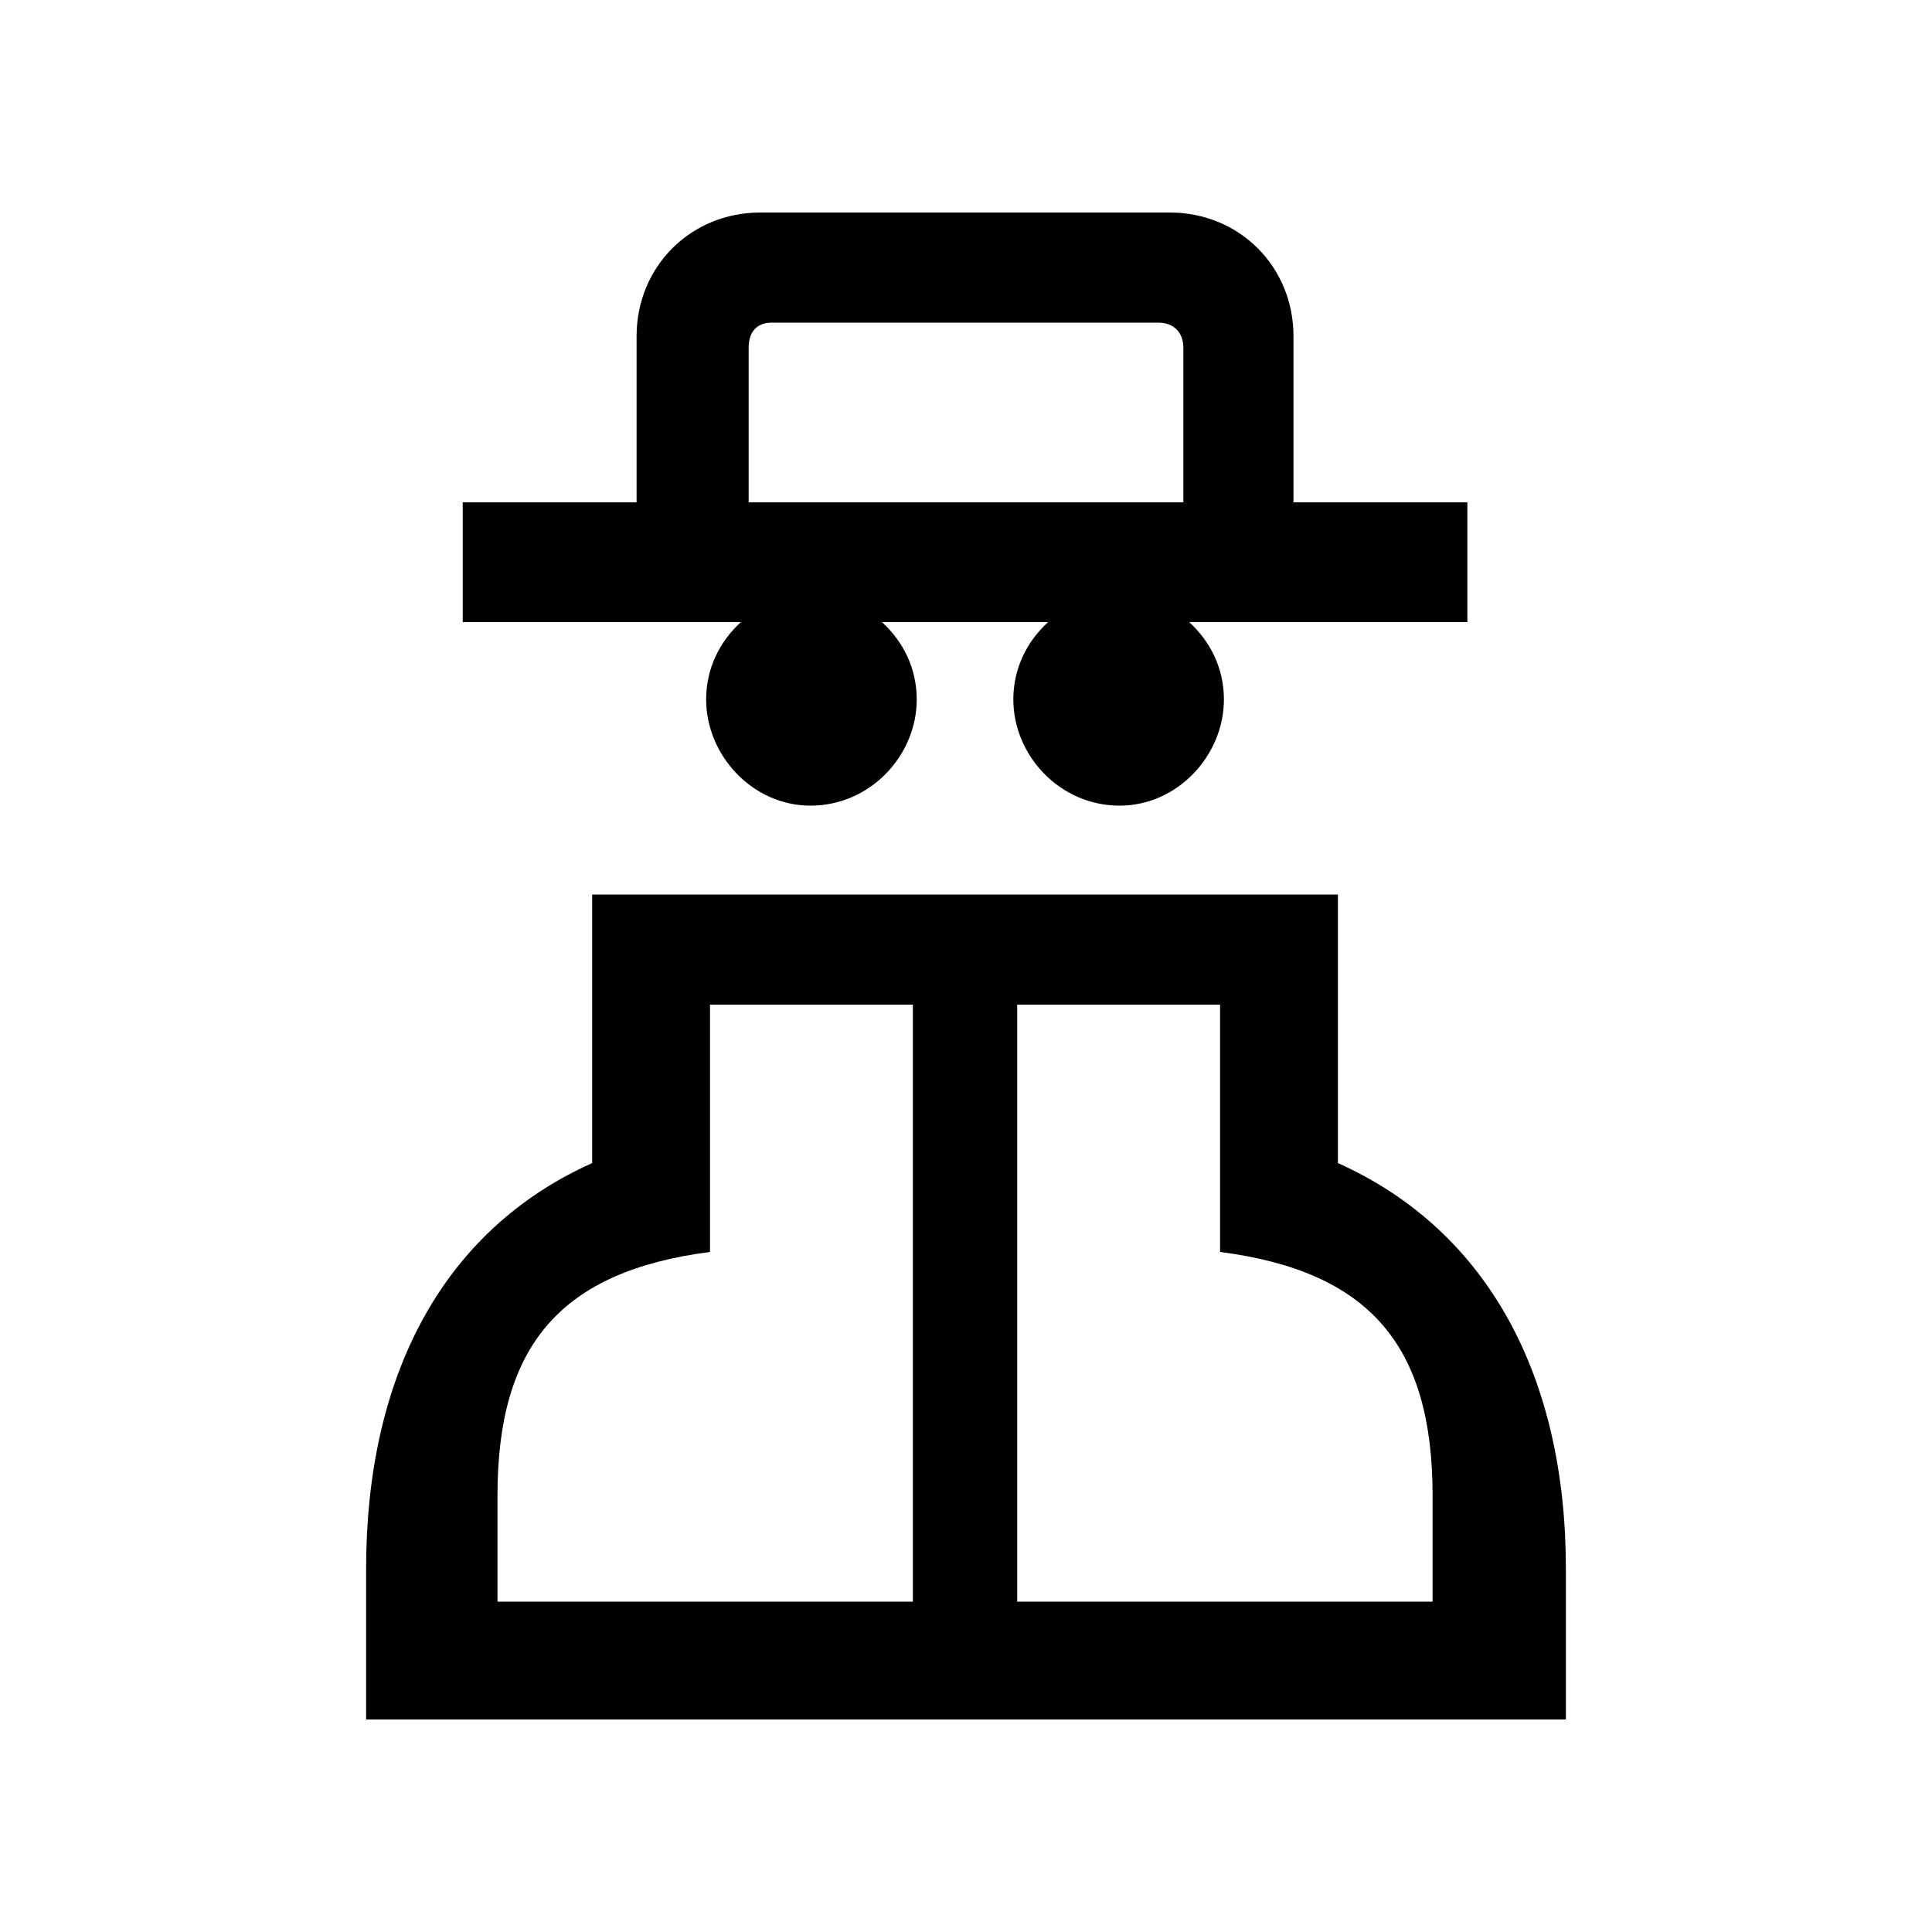 <svg width="24" height="24" viewBox="0 0 24 24" fill="none" xmlns="http://www.w3.org/2000/svg">
<path d="M4.548 19.488V21.36H19.452V19.488C19.452 17.112 18.492 15.288 16.62 14.448V11.112H7.356V14.448C5.484 15.288 4.548 17.112 4.548 19.488ZM5.748 7.728H9.204C8.94 7.968 8.772 8.304 8.772 8.688C8.772 9.384 9.348 10.008 10.068 10.008C10.812 10.008 11.388 9.384 11.388 8.688C11.388 8.304 11.22 7.968 10.956 7.728H13.02C12.756 7.968 12.588 8.304 12.588 8.688C12.588 9.384 13.164 10.008 13.908 10.008C14.628 10.008 15.204 9.384 15.204 8.688C15.204 8.304 15.036 7.968 14.772 7.728H18.228V6.24H16.068V4.176C16.068 3.312 15.396 2.64 14.532 2.64H9.444C8.58 2.64 7.908 3.312 7.908 4.176V6.24H5.748V7.728ZM6.18 19.896V18.576C6.18 16.704 6.972 15.792 8.82 15.552V12.48H11.34V19.896H6.18ZM9.3 6.24V4.32C9.3 4.128 9.396 4.008 9.588 4.008H14.388C14.58 4.008 14.7 4.128 14.7 4.32V6.24H9.3ZM12.636 19.896V12.48H15.156V15.552C17.004 15.792 17.796 16.704 17.796 18.576V19.896H12.636Z" fill="black"/>
</svg>
